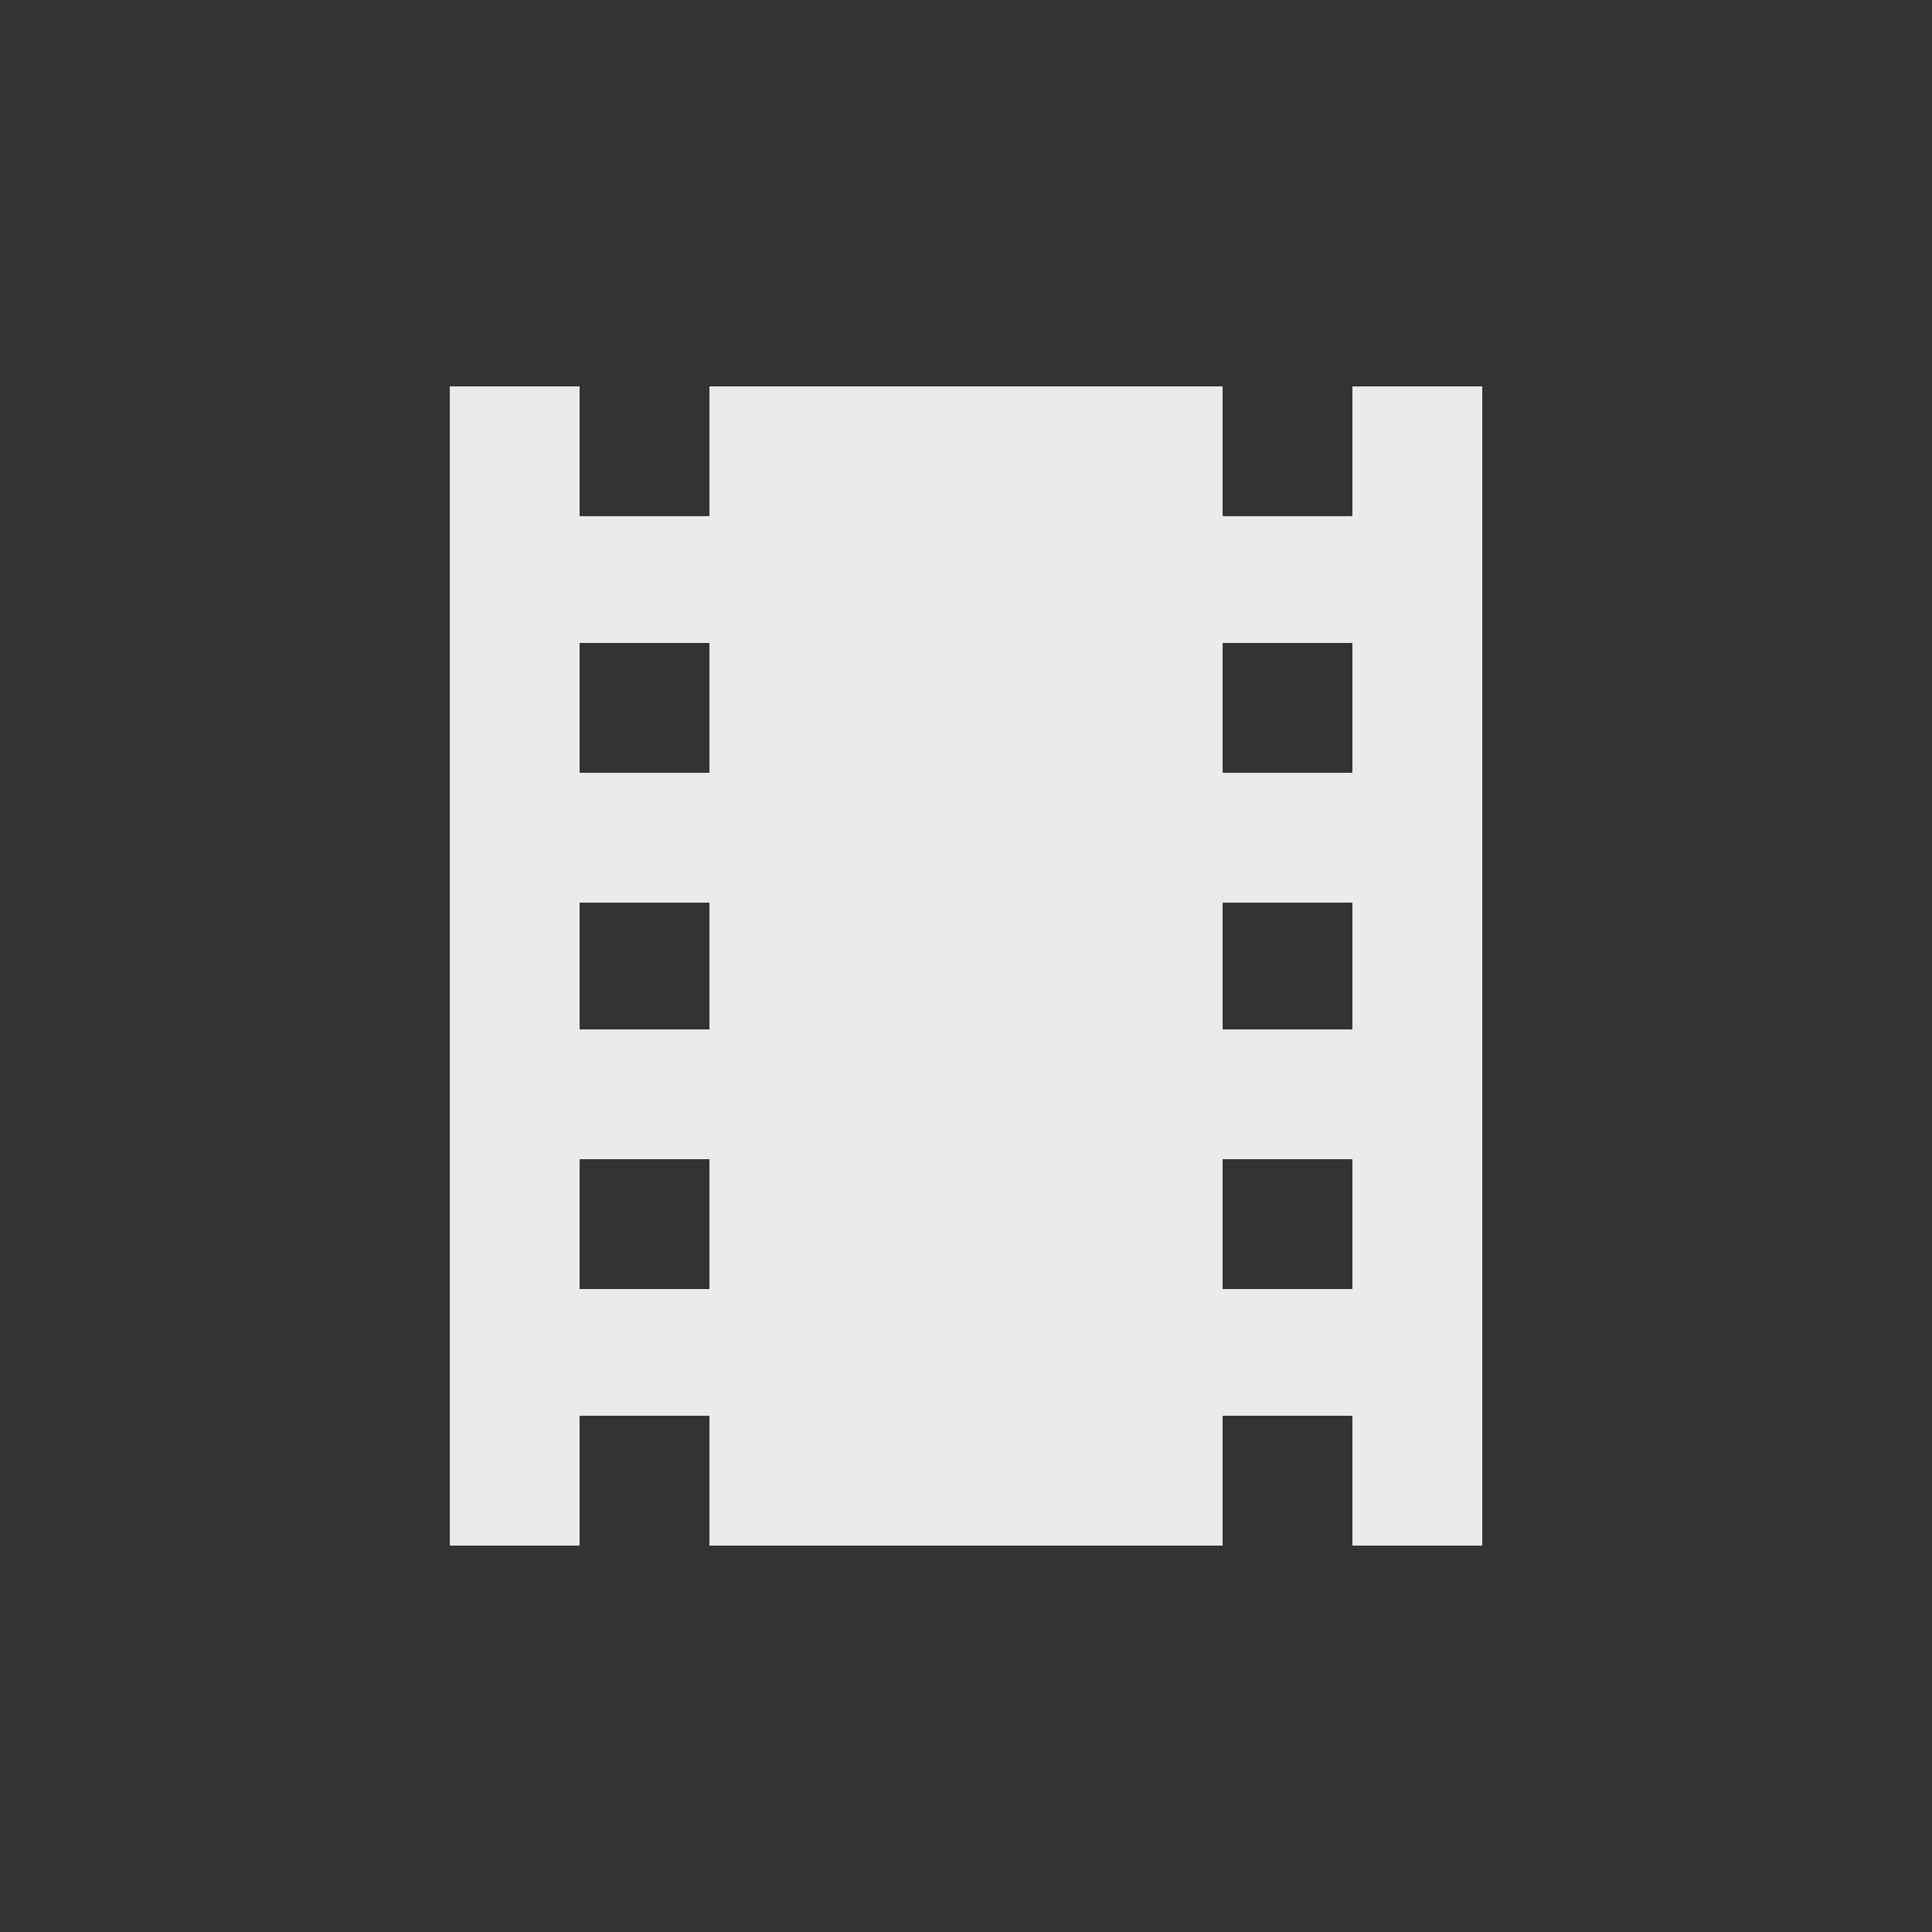 <!-- Generated by IcoMoon.io -->
<svg version="1.1" xmlns="http://www.w3.org/2000/svg" width="24" height="24" viewBox="0 0 24 24">
<rect x="0" y="0" width="24" height="24" fill="#333333" stroke="none"/>
<title>local_movies</title>
<path fill="#ebebeb" d="M16.8 9.6v-1.613h-1.612v1.613h1.612zM16.8 12.788v-1.575h-1.612v1.575h1.612zM16.8 16.013v-1.613h-1.612v1.613h1.612zM8.813 9.6v-1.613h-1.613v1.613h1.613zM8.813 12.788v-1.575h-1.613v1.575h1.613zM8.813 16.013v-1.613h-1.613v1.613h1.613zM16.8 4.8h1.613v14.4h-1.613v-1.613h-1.612v1.613h-6.375v-1.613h-1.613v1.613h-1.612v-14.4h1.612v1.612h1.613v-1.612h6.375v1.612h1.612v-1.612z"></path>
</svg>

